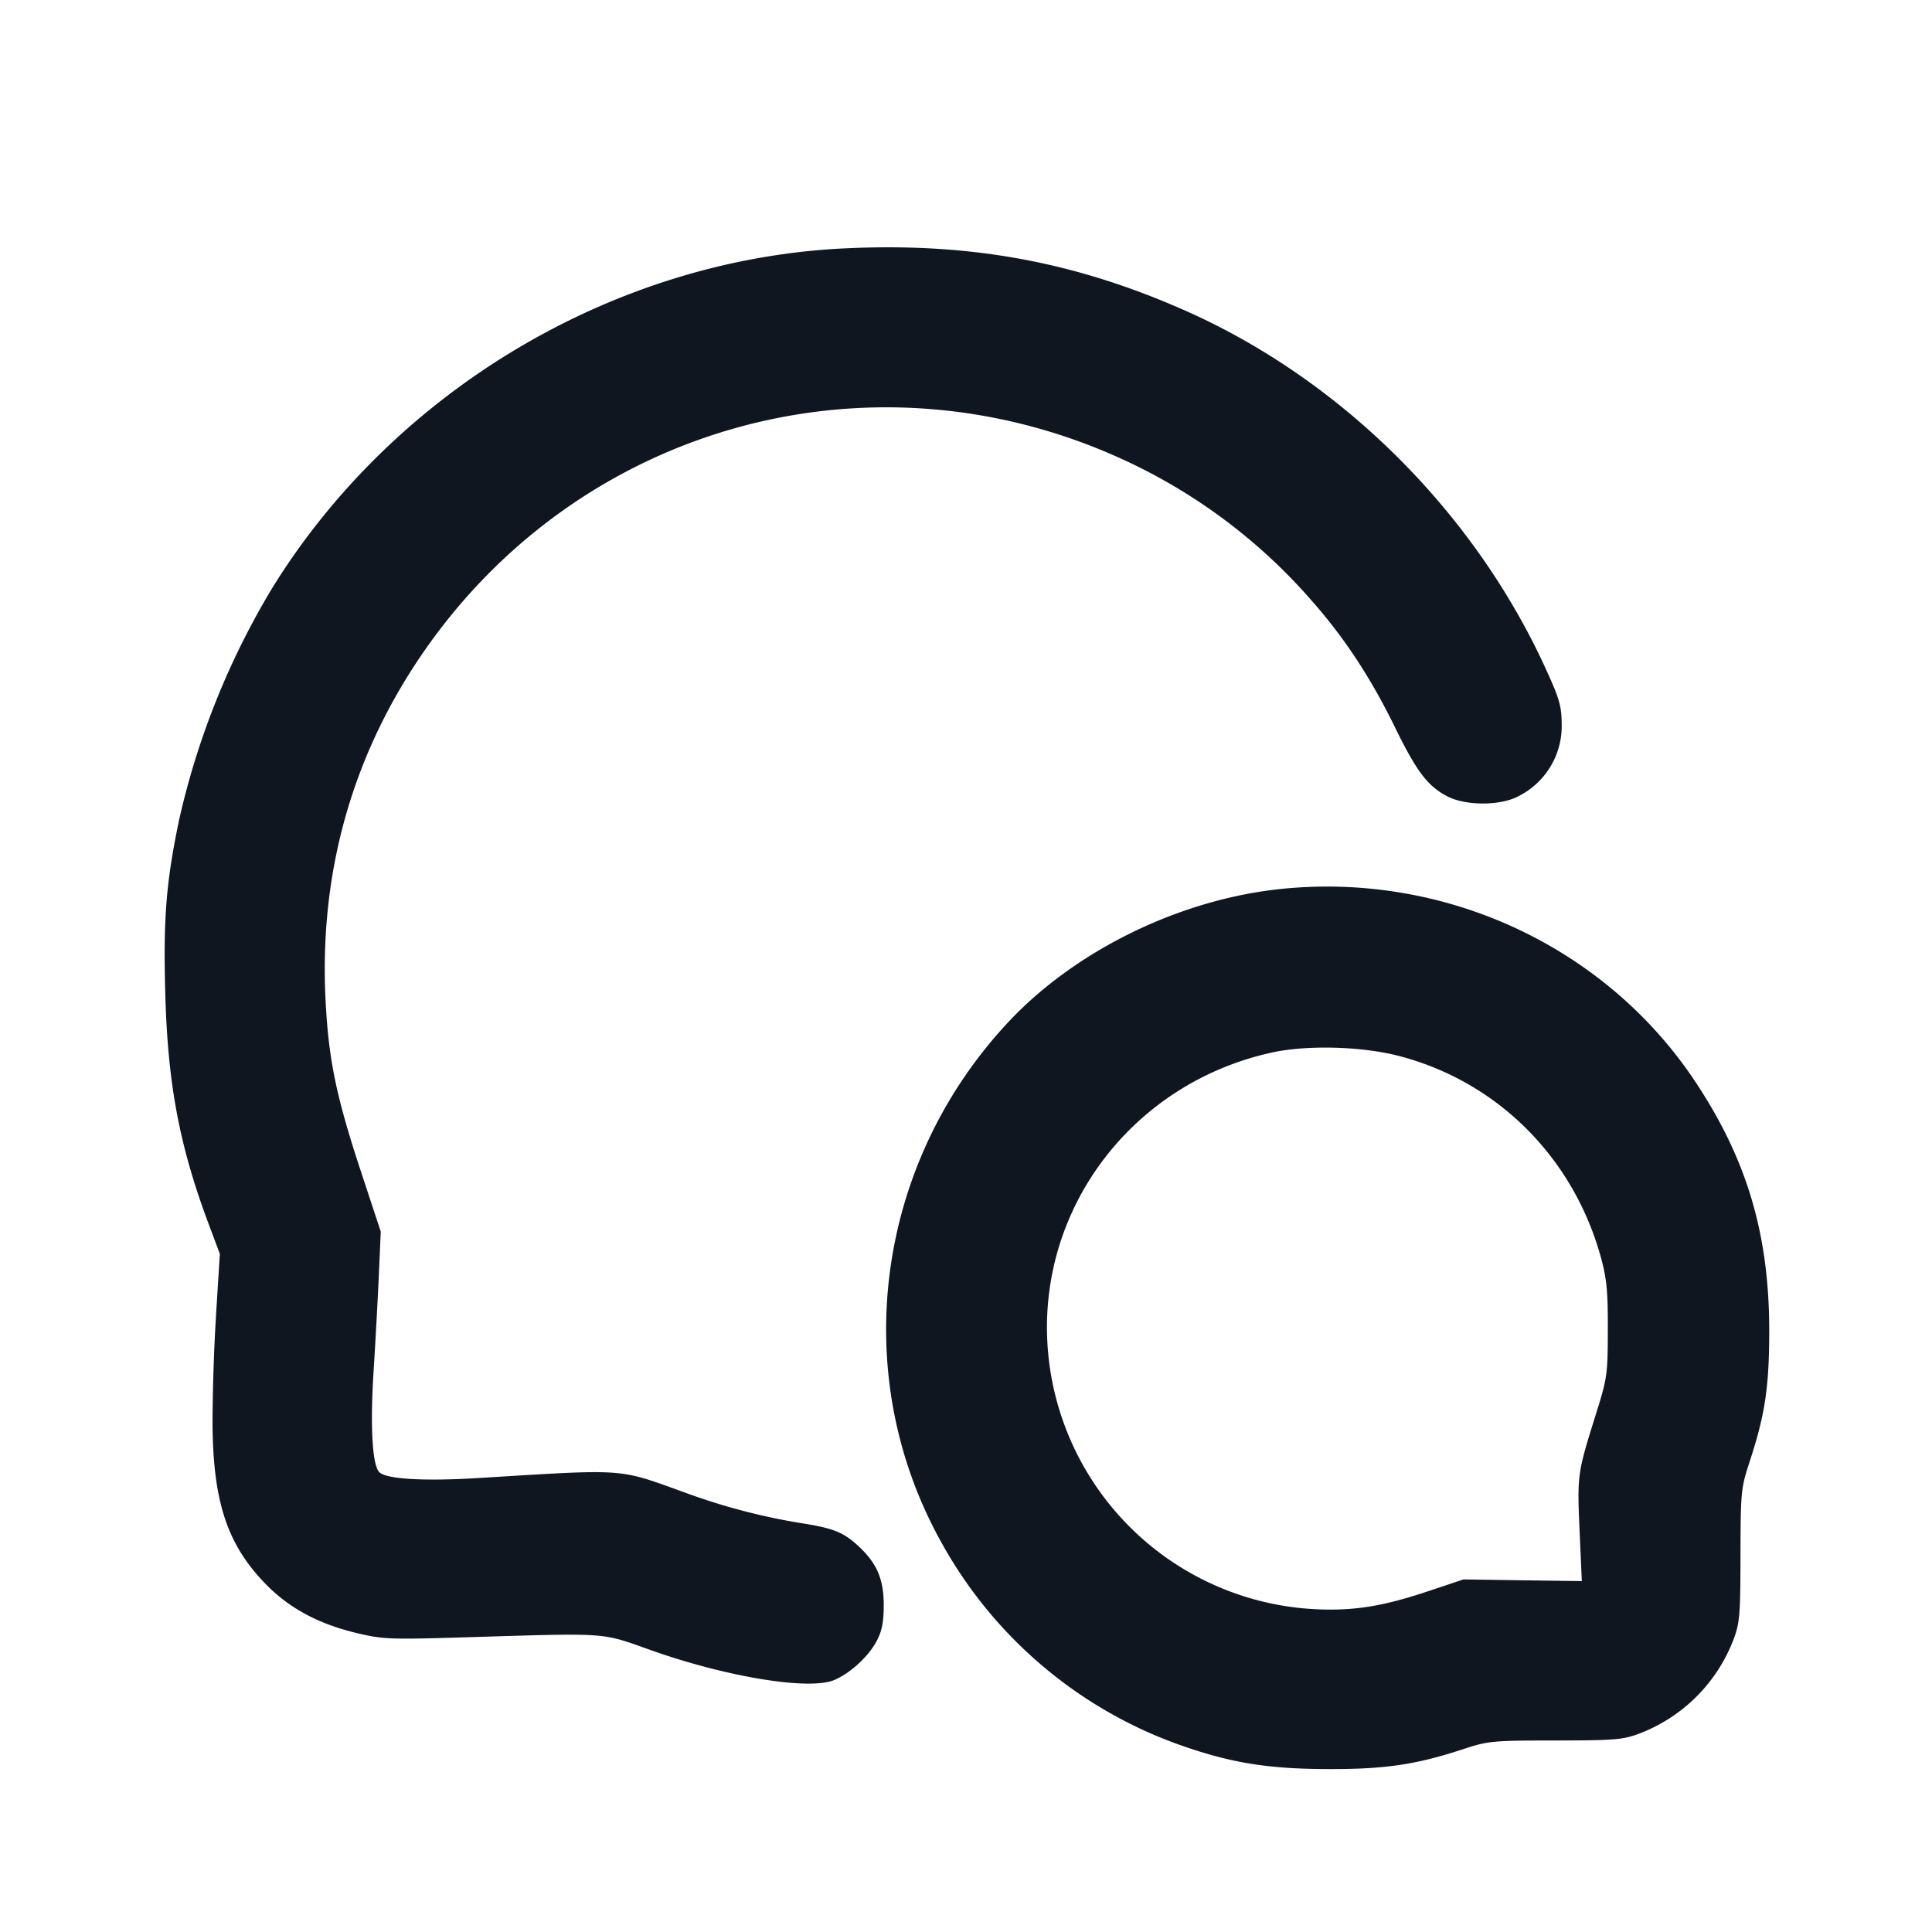 <svg xmlns="http://www.w3.org/2000/svg" width="24" height="24" viewBox="0 0 24 24" fill="none"><path d="M10.48 3.086c-2.843.139-5.566 1.753-7.088 4.202a9.697 9.697 0 0 0-1.166 2.892c-.162.776-.199 1.228-.173 2.158.03 1.123.175 1.893.536 2.859l.142.379-.045.722a24.953 24.953 0 0 0-.046 1.342c.001.992.173 1.531.648 2.025.294.306.657.504 1.137.62.336.08.41.083 1.395.053 1.755-.053 1.642-.061 2.26.159.946.336 1.971.504 2.283.373.199-.084.426-.292.528-.486.065-.123.087-.234.087-.444 0-.331-.088-.529-.33-.748-.178-.161-.307-.211-.708-.273a7.809 7.809 0 0 1-1.44-.381c-.834-.3-.701-.291-2.565-.177-.669.041-1.137.013-1.223-.073-.086-.086-.114-.554-.073-1.223.024-.377.054-.928.067-1.225l.024-.54-.244-.74c-.308-.933-.403-1.391-.441-2.12-.081-1.538.301-2.959 1.132-4.216C7.14 5.257 10.908 4.225 14.1 5.779a6.943 6.943 0 0 1 2.191 1.679c.408.461.738.963 1.038 1.577.268.548.404.728.647.856.228.12.659.121.884.001a.974.974 0 0 0 .54-.891c-.001-.227-.026-.317-.196-.689-.888-1.947-2.531-3.583-4.457-4.443-1.386-.618-2.701-.86-4.267-.783m5.422 7.958c-1.258.133-2.552.768-3.384 1.661-1.646 1.767-1.982 4.363-.833 6.439a5.48 5.48 0 0 0 2.967 2.531c.632.223 1.089.298 1.828.301.721.003 1.105-.053 1.695-.247.309-.102.365-.108 1.145-.108.74-.001.842-.009 1.047-.087a2.022 2.022 0 0 0 1.167-1.167c.078-.205.086-.307.087-1.047.001-.779.007-.836.108-1.145.199-.607.249-.942.249-1.655-.002-1.194-.279-2.122-.921-3.087-1.117-1.678-3.114-2.604-5.155-2.389m1.478 2.074c1.221.318 2.165 1.26 2.507 2.502.072.263.088.423.086.9-.001.558-.007.598-.152 1.06-.226.72-.229.743-.199 1.431l.028.63-.735-.01-.735-.011-.446.149c-.565.189-.934.246-1.414.22a3.509 3.509 0 0 1-3.309-3.309c-.094-1.711 1.082-3.231 2.789-3.605.437-.096 1.116-.078 1.58.043" fill="#10161F" fill-rule="evenodd"/></svg>